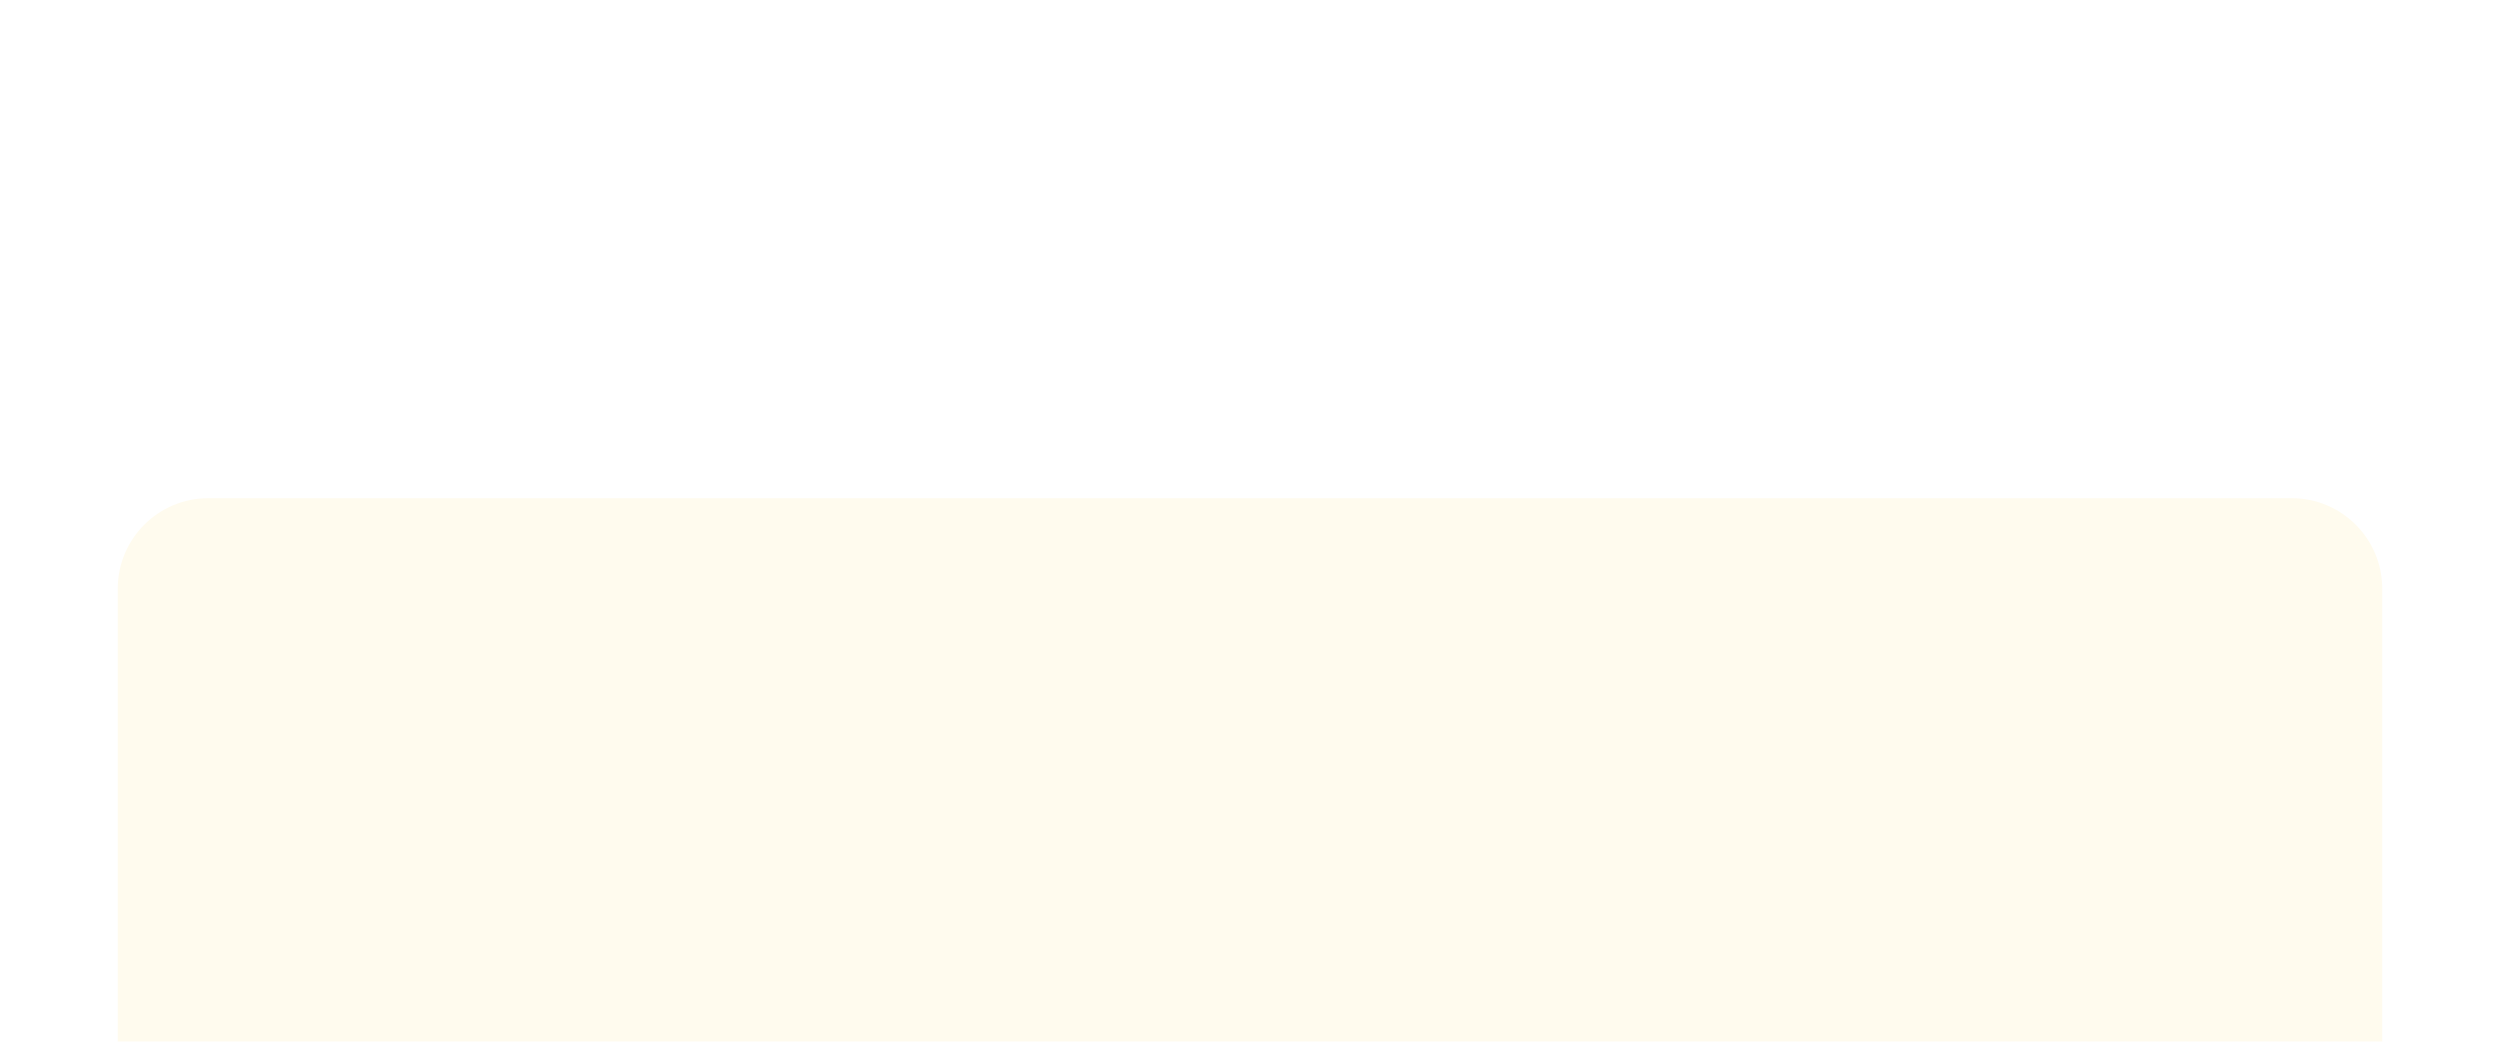<svg width="276" height="115" viewBox="0 0 276 115" fill="none" xmlns="http://www.w3.org/2000/svg">
<g filter="url(#filter0_d_144_1036)">
<path d="M13 63C13 57.477 17.477 53 23 53H253C258.523 53 263 57.477 263 63V115H13V63Z" fill="#FFFBEE"/>
</g>
<path d="M85.768 33H71.828V32.033C72.812 31.998 73.551 31.91 74.043 31.77C74.535 31.617 74.881 31.342 75.08 30.943C75.291 30.545 75.397 29.959 75.397 29.186V11.502C75.397 10.635 75.115 10.049 74.553 9.744C73.99 9.439 73.082 9.246 71.828 9.164V8.197H86.348C88.234 8.197 89.969 8.508 91.551 9.129C93.144 9.75 94.51 10.629 95.647 11.766C96.795 12.891 97.68 14.227 98.301 15.773C98.922 17.32 99.232 18.984 99.232 20.766C99.232 22.512 98.91 24.135 98.266 25.635C97.633 27.123 96.719 28.418 95.523 29.52C94.328 30.621 92.893 31.477 91.217 32.086C89.553 32.695 87.736 33 85.768 33ZM77.137 29.291V13.049C77.137 11.654 77.008 10.676 76.75 10.113C76.492 9.539 75.824 9.246 74.746 9.234C75.25 9.492 75.578 9.814 75.731 10.201C75.894 10.576 75.977 11.156 75.977 11.941V28.852C75.977 29.578 75.936 30.146 75.853 30.557C75.772 30.967 75.648 31.277 75.484 31.488C75.32 31.699 75.074 31.881 74.746 32.033C75.637 32.033 76.258 31.822 76.609 31.4C76.961 30.967 77.137 30.264 77.137 29.291ZM79.826 14.244V28.43C79.826 29.449 79.897 30.193 80.037 30.662C80.178 31.119 80.512 31.465 81.039 31.699C81.566 31.922 82.422 32.033 83.606 32.033C84.883 32.033 86.025 31.904 87.033 31.646C88.041 31.377 89.002 30.914 89.916 30.258C90.994 29.484 91.838 28.652 92.447 27.762C93.057 26.859 93.496 25.84 93.766 24.703C94.047 23.555 94.188 22.277 94.188 20.871C94.188 16.688 92.963 13.553 90.514 11.467C89.541 10.635 88.463 10.043 87.279 9.691C86.096 9.34 84.701 9.164 83.096 9.164C81.994 9.164 81.215 9.328 80.758 9.656C80.312 9.973 80.043 10.435 79.949 11.045C79.867 11.643 79.826 12.709 79.826 14.244ZM88.035 32.033C89.535 31.881 90.883 31.365 92.078 30.486C93.273 29.607 94.217 28.359 94.908 26.742C95.611 25.125 95.963 23.191 95.963 20.941C95.963 19.324 95.793 17.848 95.453 16.512C95.125 15.176 94.639 14.01 93.994 13.014C93.35 12.006 92.564 11.203 91.639 10.605C91.1 10.242 90.537 9.967 89.951 9.779C89.365 9.592 88.727 9.434 88.035 9.305C92.523 11.074 94.768 14.988 94.768 21.047C94.768 22.863 94.527 24.475 94.047 25.881C93.578 27.287 92.84 28.506 91.832 29.537C90.824 30.557 89.559 31.389 88.035 32.033ZM108.074 17.338V20.045C108.977 19.025 109.668 18.322 110.148 17.936C110.629 17.537 111.209 17.338 111.889 17.338C112.475 17.338 112.967 17.549 113.365 17.971C113.775 18.381 113.98 18.902 113.98 19.535C113.98 20.191 113.799 20.742 113.436 21.188C113.072 21.621 112.615 21.838 112.064 21.838C111.818 21.838 111.549 21.791 111.256 21.697C110.963 21.604 110.717 21.48 110.518 21.328C110.4 21.234 110.277 21.135 110.148 21.029C110.02 20.924 109.902 20.842 109.797 20.783C109.703 20.725 109.598 20.695 109.48 20.695C109.258 20.695 109.035 20.783 108.812 20.959C108.602 21.123 108.355 21.357 108.074 21.662V30.152C108.074 30.762 108.156 31.195 108.32 31.453C108.496 31.711 108.76 31.875 109.111 31.945C109.475 32.004 110.102 32.033 110.992 32.033V33H101.553V32.033H102.027C103.387 32.033 104.066 31.494 104.066 30.416V22.523C104.066 21.176 103.229 20.25 101.553 19.746V19.148L107.213 17.338H108.074ZM104.646 22.523V30.521C104.646 30.92 104.582 31.219 104.453 31.418C104.324 31.605 104.137 31.811 103.891 32.033C104.559 31.975 105.039 31.799 105.332 31.506C105.625 31.201 105.771 30.68 105.771 29.941V22.523C105.771 21.516 105.596 20.783 105.244 20.326C104.893 19.869 104.336 19.641 103.574 19.641C103.516 19.641 103.387 19.652 103.188 19.676C102.988 19.699 102.854 19.711 102.783 19.711C104.025 20.25 104.646 21.188 104.646 22.523ZM109.252 20.045C109.568 20.045 109.885 20.15 110.201 20.361C110.928 20.936 111.537 21.223 112.029 21.223C112.639 21.223 113.084 20.83 113.365 20.045C113.037 20.209 112.797 20.291 112.645 20.291C112.293 20.291 111.941 20.174 111.59 19.939C111.145 19.576 110.775 19.395 110.482 19.395C110.201 19.395 109.791 19.611 109.252 20.045ZM119.377 19.395C119.377 19.441 119.453 19.611 119.605 19.904C119.758 20.197 119.834 20.473 119.834 20.73C119.834 21.234 119.623 21.686 119.201 22.084C118.791 22.471 118.275 22.664 117.654 22.664C117.057 22.664 116.582 22.512 116.23 22.207C115.879 21.891 115.703 21.527 115.703 21.117C115.703 20.508 115.996 19.91 116.582 19.324C117.18 18.738 117.994 18.264 119.025 17.9C120.068 17.525 121.217 17.338 122.471 17.338C123.385 17.338 124.234 17.496 125.02 17.812C125.816 18.129 126.449 18.609 126.918 19.254C127.387 19.898 127.621 20.678 127.621 21.592V30.521C127.621 31.236 127.826 31.594 128.236 31.594C128.482 31.594 128.781 31.4 129.133 31.014L129.783 31.77C129.209 32.344 128.676 32.777 128.184 33.07C127.703 33.363 127.129 33.51 126.461 33.51C125.688 33.51 125.084 33.34 124.65 33C124.217 32.648 123.912 32.109 123.736 31.383C122.119 32.777 120.52 33.475 118.938 33.475C117.812 33.475 116.916 33.182 116.248 32.596C115.592 32.01 115.264 31.266 115.264 30.363C115.264 29.555 115.463 28.869 115.861 28.307C116.271 27.732 116.805 27.229 117.461 26.795C118.129 26.35 119.107 25.793 120.396 25.125C121.686 24.445 122.746 23.865 123.578 23.385V20.73C123.578 19.934 123.396 19.33 123.033 18.92C122.67 18.51 122.125 18.305 121.398 18.305C120.766 18.305 120.268 18.422 119.904 18.656C119.553 18.879 119.377 19.125 119.377 19.395ZM124.158 21.873V28.816C124.158 30.188 124.305 31.213 124.598 31.893C124.891 32.56 125.465 32.895 126.32 32.895C126.707 32.895 127.018 32.848 127.252 32.754C126.549 32.648 126.051 32.367 125.758 31.91C125.465 31.453 125.318 30.738 125.318 29.766V21.697C125.318 20.479 125.143 19.641 124.791 19.184C124.451 18.715 123.859 18.434 123.016 18.34C123.473 18.574 123.777 18.914 123.93 19.359C124.082 19.805 124.158 20.643 124.158 21.873ZM123.578 30.223V24.58C122.078 25.424 121.029 26.186 120.432 26.865C119.846 27.545 119.553 28.365 119.553 29.326C119.553 29.971 119.729 30.469 120.08 30.82C120.432 31.172 120.842 31.348 121.311 31.348C122.049 31.348 122.805 30.973 123.578 30.223ZM120.484 32.648C119.418 32.648 118.562 32.432 117.918 31.998C117.285 31.564 116.969 30.938 116.969 30.117C116.969 29.52 117.121 28.957 117.426 28.43C117.742 27.891 118.211 27.293 118.832 26.637C117.883 27.188 117.145 27.75 116.617 28.324C116.102 28.898 115.844 29.578 115.844 30.363C115.844 31.078 116.154 31.676 116.775 32.156C117.408 32.625 118.094 32.859 118.832 32.859C119.547 32.859 120.098 32.789 120.484 32.648ZM118.832 21.557C118.41 21.592 118.088 21.51 117.865 21.311C117.643 21.111 117.531 20.877 117.531 20.607C117.531 20.244 117.631 19.922 117.83 19.641C118.029 19.348 118.375 18.932 118.867 18.393C118.035 18.814 117.396 19.236 116.951 19.658C116.506 20.08 116.283 20.555 116.283 21.082C116.283 21.316 116.4 21.539 116.635 21.75C116.881 21.949 117.168 22.049 117.496 22.049C118.059 22.049 118.504 21.885 118.832 21.557ZM153.725 23.068L149.4 33.475H148.047L144.074 24.756L140.436 33.475H139.082L133.492 21.328C133.059 20.355 132.666 19.676 132.314 19.289C131.975 18.902 131.482 18.686 130.838 18.639V17.637H138.783V18.639C137.893 18.674 137.447 19.031 137.447 19.711C137.447 19.91 137.482 20.133 137.553 20.379C137.623 20.625 137.705 20.854 137.799 21.064C137.893 21.275 138.004 21.51 138.133 21.768L141.385 28.711L143.494 23.561L142.527 21.557C142.141 20.725 141.771 20.098 141.42 19.676C141.068 19.242 140.6 18.896 140.014 18.639V17.637H148.645V18.639C148 18.639 147.49 18.727 147.115 18.902C146.752 19.066 146.57 19.436 146.57 20.01C146.57 20.314 146.611 20.59 146.693 20.836C146.787 21.082 146.998 21.574 147.326 22.312L150.314 28.711L152.213 24.035C152.318 23.789 152.441 23.514 152.582 23.209C152.723 22.893 152.846 22.535 152.951 22.137C153.057 21.738 153.109 21.316 153.109 20.871C153.109 20.32 152.951 19.84 152.635 19.43C152.318 19.008 151.867 18.744 151.281 18.639V17.637H157.328V18.639C155.98 19.002 154.779 20.479 153.725 23.068ZM155.307 18.604H152.688C153.062 18.85 153.32 19.131 153.461 19.447C153.602 19.752 153.701 20.18 153.76 20.73C153.865 20.332 154.064 19.939 154.357 19.553C154.65 19.154 154.967 18.838 155.307 18.604ZM143.178 21.592L148.293 32.684H148.504C148.727 32.344 148.838 32.027 148.838 31.734C148.838 31.359 148.773 31.02 148.645 30.715C148.516 30.398 148.34 30.018 148.117 29.572L144.514 21.768C144.045 20.771 143.676 20.074 143.406 19.676C143.137 19.277 142.832 19.008 142.492 18.867C142.152 18.715 141.684 18.639 141.086 18.639C141.555 18.932 141.936 19.312 142.229 19.781C142.521 20.25 142.838 20.854 143.178 21.592ZM134.652 22.418L139.363 32.684H139.645C139.82 32.297 139.908 31.98 139.908 31.734C139.908 31.336 139.592 30.475 138.959 29.15L135.479 21.521C135.104 20.689 134.799 20.086 134.564 19.711C134.33 19.324 134.049 19.049 133.721 18.885C133.404 18.709 132.947 18.627 132.35 18.639C132.596 18.814 132.824 19.055 133.035 19.359C133.258 19.664 133.504 20.086 133.773 20.625C134.043 21.152 134.336 21.75 134.652 22.418Z" fill="white"/>
<path d="M188 7L188 31M188 7L198.5 17.5M188 7L177.5 17.5" stroke="white" stroke-width="2" stroke-linecap="round" stroke-linejoin="round"/>
<defs>
<filter id="filter0_d_144_1036" x="0" y="42" width="276" height="88" filterUnits="userSpaceOnUse" color-interpolation-filters="sRGB">
<feFlood flood-opacity="0" result="BackgroundImageFix"/>
<feColorMatrix in="SourceAlpha" type="matrix" values="0 0 0 0 0 0 0 0 0 0 0 0 0 0 0 0 0 0 127 0" result="hardAlpha"/>
<feMorphology radius="3" operator="dilate" in="SourceAlpha" result="effect1_dropShadow_144_1036"/>
<feOffset dy="2"/>
<feGaussianBlur stdDeviation="5"/>
<feComposite in2="hardAlpha" operator="out"/>
<feColorMatrix type="matrix" values="0 0 0 0 0 0 0 0 0 0 0 0 0 0 0 0 0 0 0.25 0"/>
<feBlend mode="normal" in2="BackgroundImageFix" result="effect1_dropShadow_144_1036"/>
<feBlend mode="normal" in="SourceGraphic" in2="effect1_dropShadow_144_1036" result="shape"/>
</filter>
</defs>
</svg>
